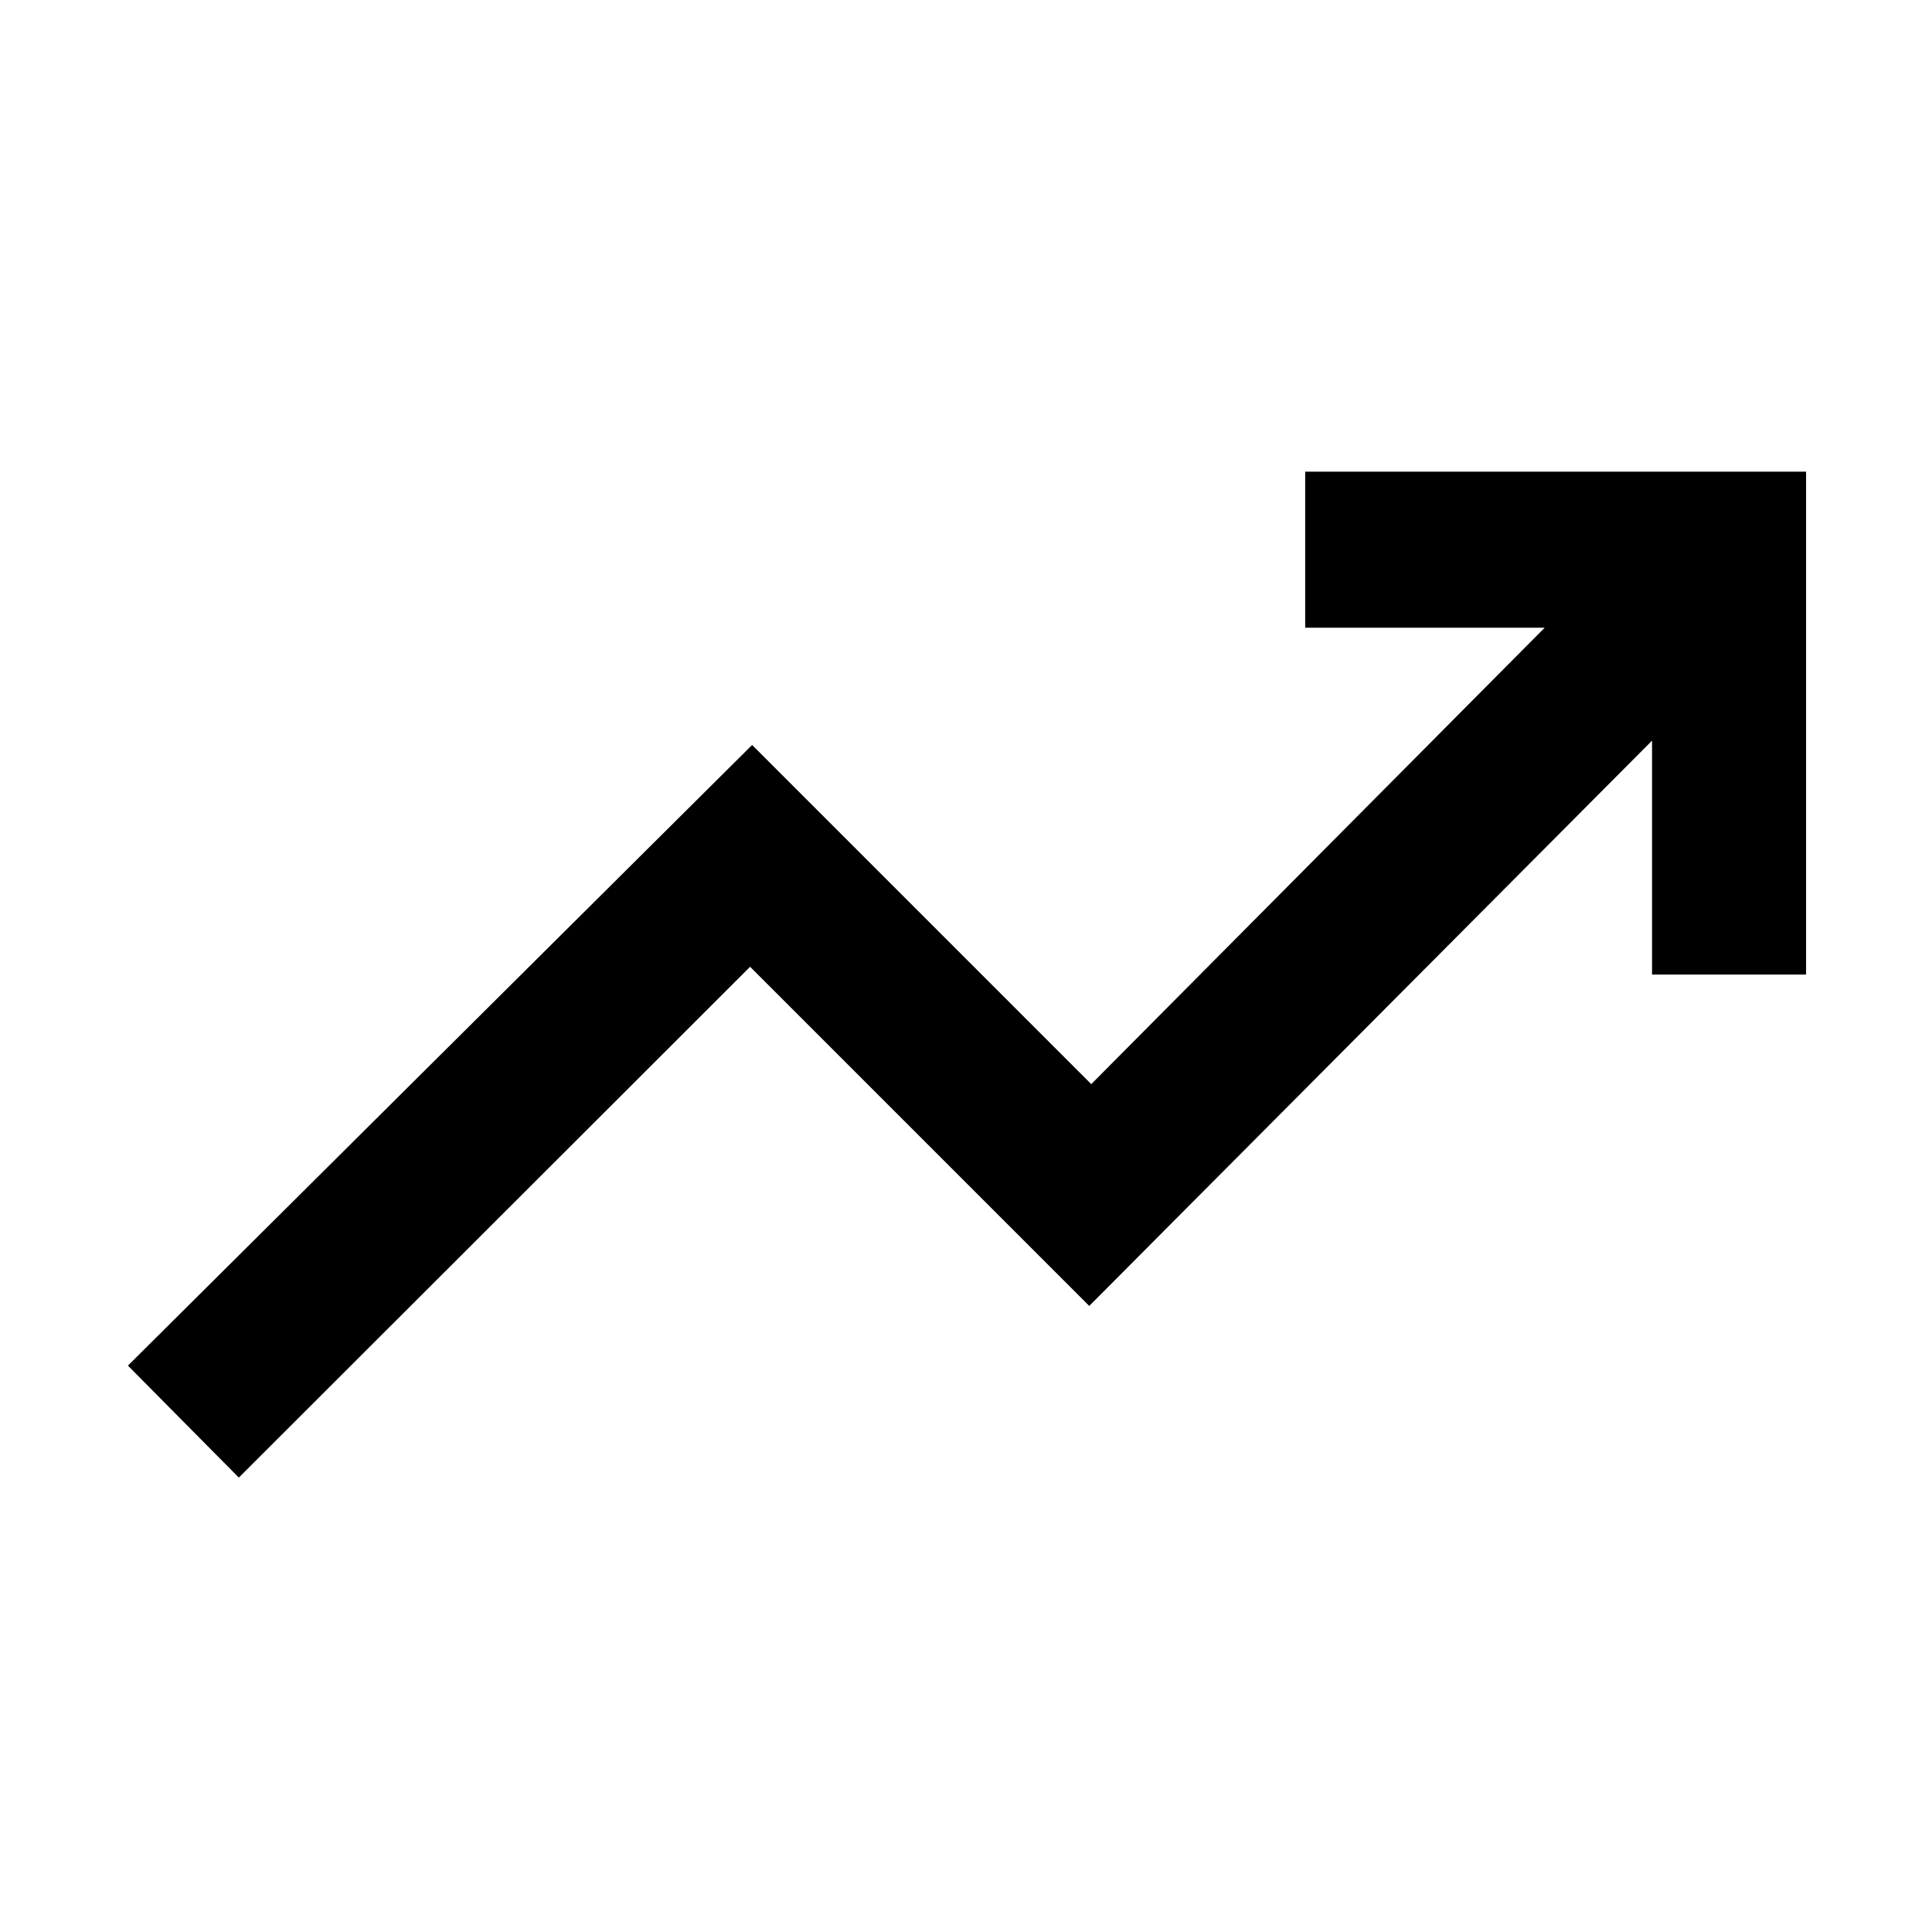 <svg xmlns="http://www.w3.org/2000/svg" height="48" viewBox="0 -960 960 960" width="48"><path d="m118.67-225.8-55.1-55.63 310.15-308.4L542.24-421.3l225.3-226.79h-119v-77.54h248.89v249.89h-76.54v-116.24L541.24-311.09 372.72-479.61 118.67-225.8Z"/></svg>